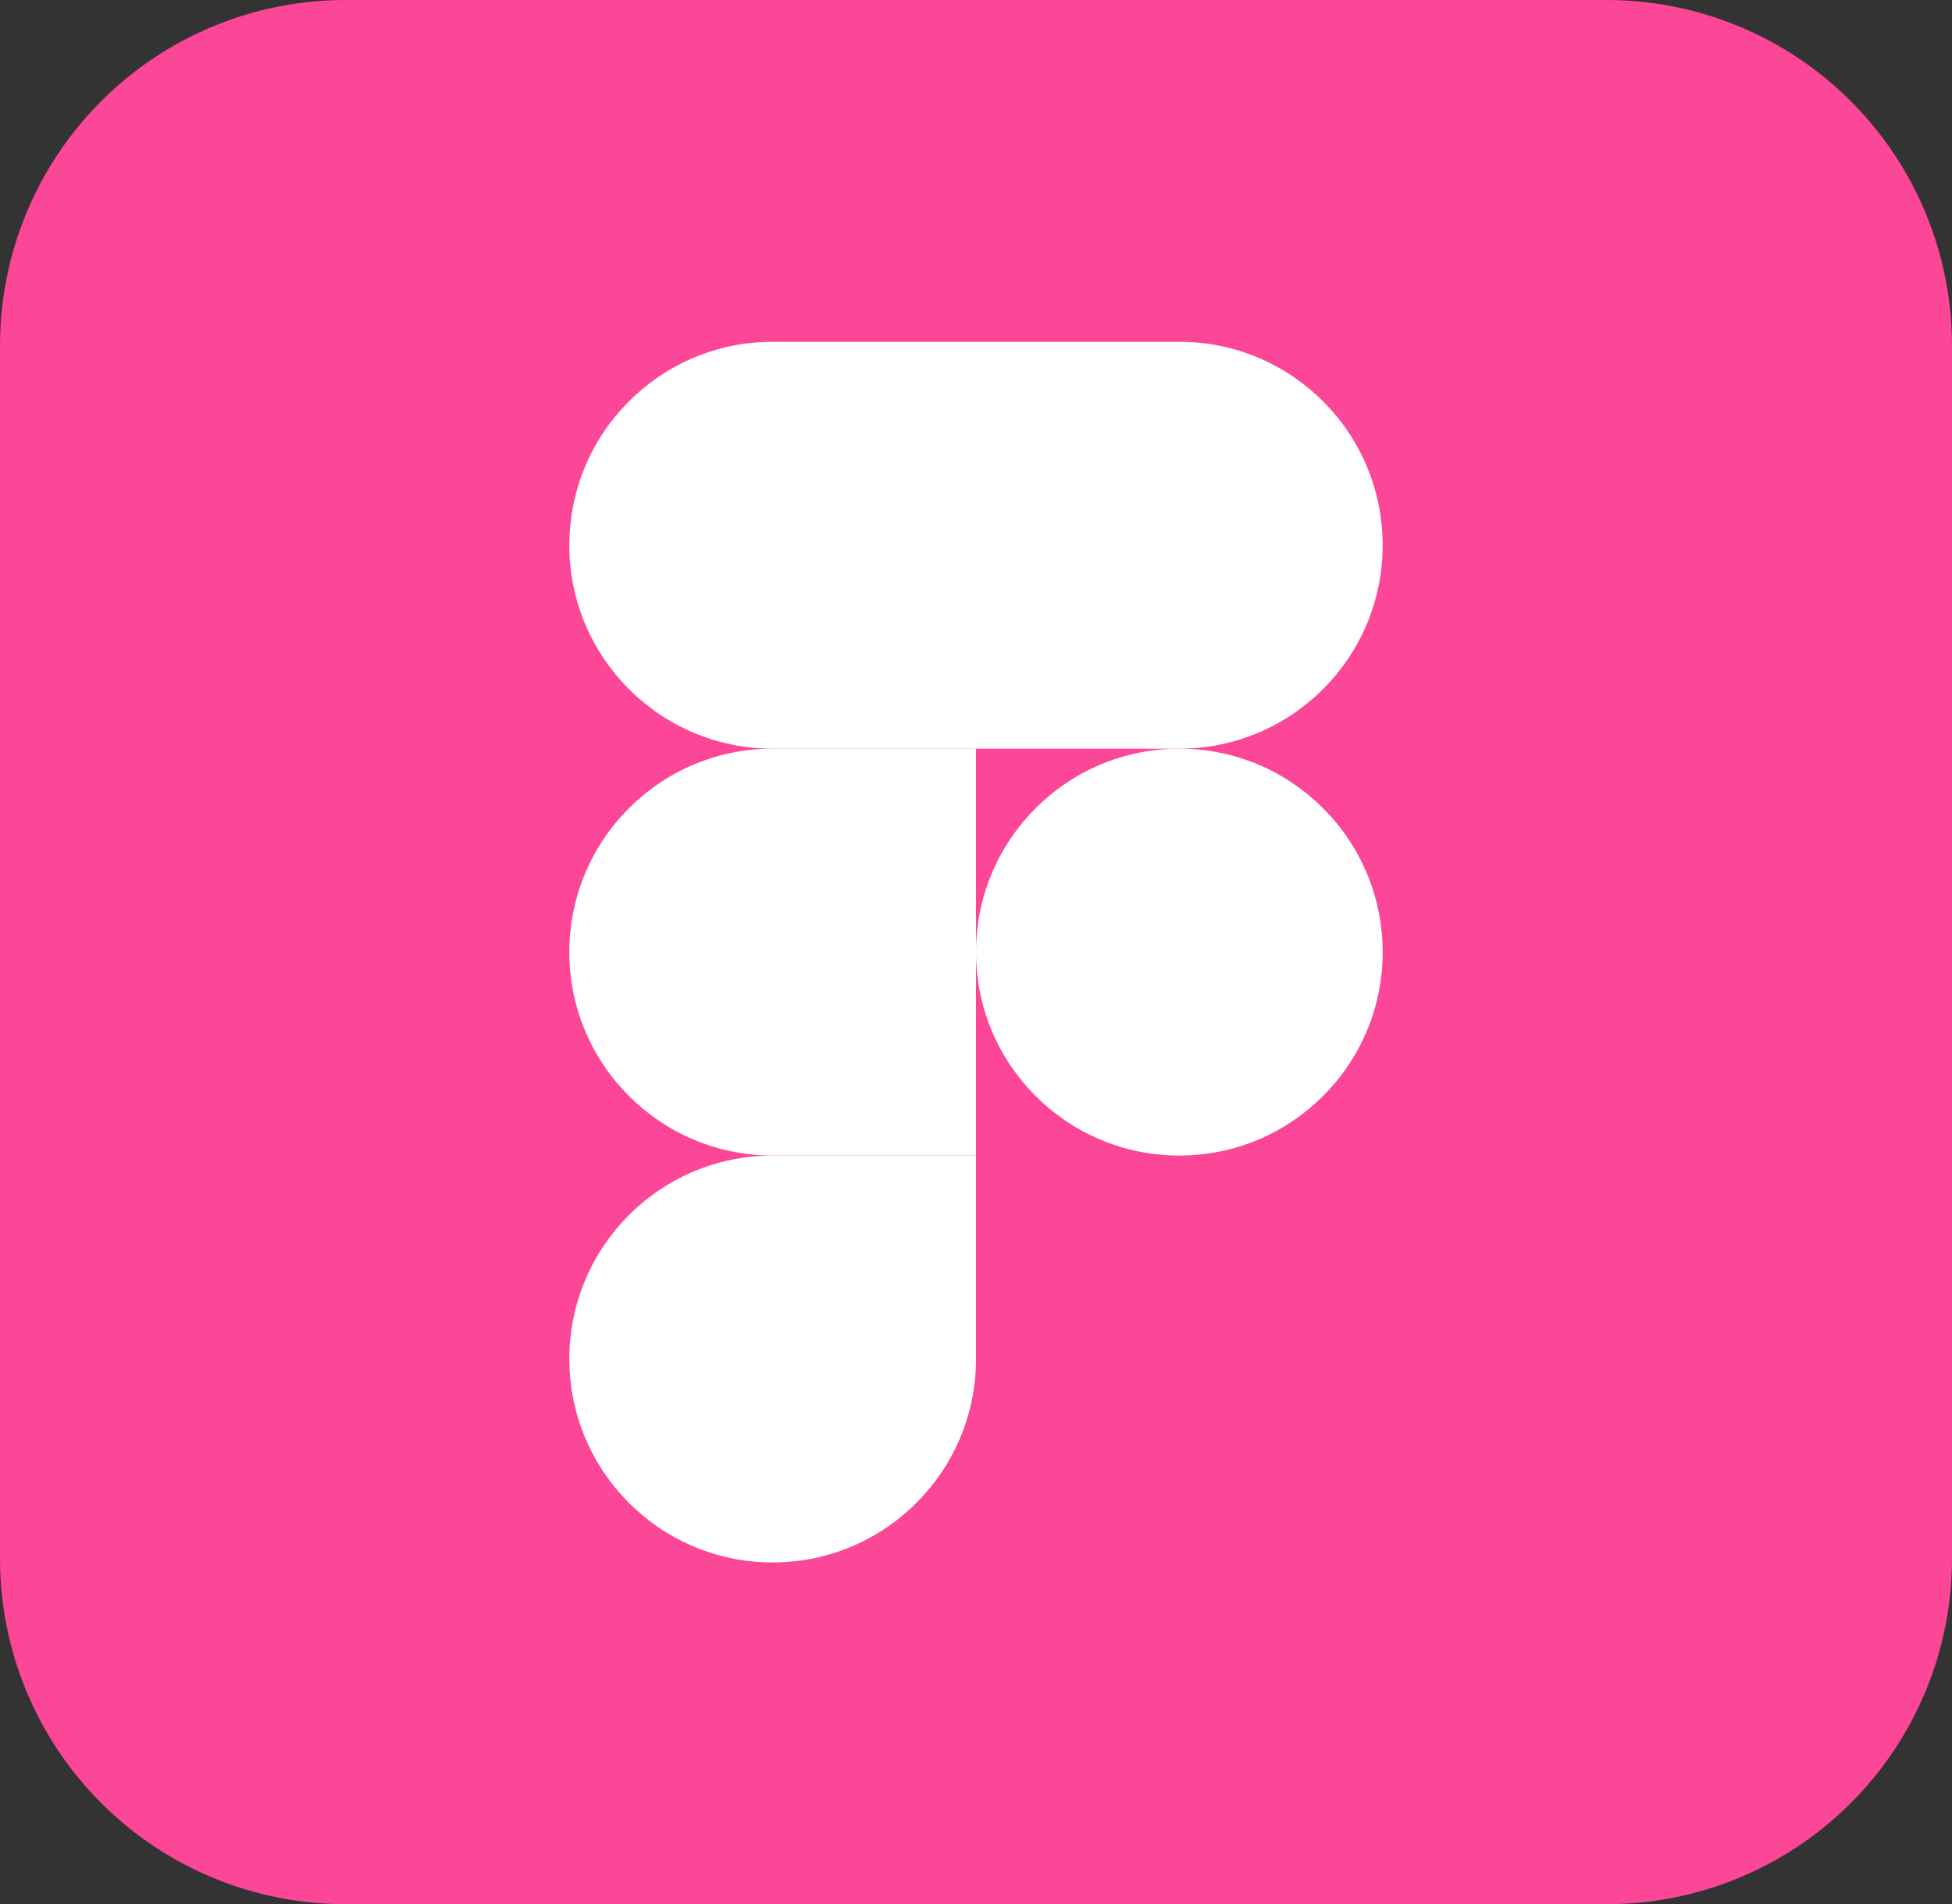 <svg width="81" height="79" viewBox="0 0 81 79" fill="none" xmlns="http://www.w3.org/2000/svg">
<rect x="0" y="0" width="81" height="79" fill="#333333" stroke="none"/>
<g clip-path="url(#clip0_274_187)">
<path d="M14.344 6.36752e-06H66.656C68.54 -0.002 70.406 0.368 72.147 1.089C73.888 1.809 75.471 2.866 76.803 4.199C78.135 5.531 79.192 7.114 79.912 8.855C80.632 10.597 81.002 12.464 81 14.348V64.652C81.002 66.537 80.632 68.403 79.912 70.145C79.192 71.886 78.135 73.469 76.803 74.801C75.471 76.134 73.888 77.191 72.147 77.911C70.406 78.632 68.54 79.002 66.656 79H14.344C12.46 79.002 10.594 78.632 8.853 77.911C7.111 77.191 5.53 76.134 4.197 74.801C2.865 73.469 1.808 71.886 1.088 70.145C0.368 68.403 -0.002 66.537 6.36551e-06 64.652V14.348C-0.002 12.464 0.368 10.597 1.088 8.855C1.808 7.114 2.865 5.531 4.197 4.199C5.53 2.866 7.111 1.809 8.853 1.089C10.594 0.368 12.46 -0.002 14.344 6.36752e-06V6.36752e-06Z" fill="#FC4698"/>
<path d="M32.062 64.821C36.722 64.821 40.5 61.042 40.5 56.381V47.94H32.062C27.403 47.94 23.625 51.719 23.625 56.381C23.625 61.042 27.403 64.821 32.062 64.821Z" fill="white"/>
<path d="M23.625 39.5C23.625 34.839 27.403 31.06 32.062 31.06H40.5V47.94H32.062C27.403 47.94 23.625 44.162 23.625 39.5Z" fill="white"/>
<path d="M23.625 22.62C23.625 17.959 27.403 14.18 32.062 14.18H40.5V31.06H32.062C27.403 31.06 23.625 27.281 23.625 22.62Z" fill="white"/>
<path d="M40.5 14.18H48.938C53.597 14.18 57.375 17.959 57.375 22.62C57.375 27.281 53.597 31.06 48.938 31.06H40.5V14.18Z" fill="white"/>
<path d="M57.375 39.5C57.375 44.162 53.597 47.94 48.938 47.94C44.278 47.94 40.5 44.162 40.5 39.5C40.5 34.839 44.278 31.06 48.938 31.06C53.597 31.06 57.375 34.839 57.375 39.5Z" fill="white"/>
</g>
<defs>
<clipPath id="clip0_274_187">
<rect width="81" height="79" fill="white"/>
</clipPath>
</defs>
</svg>
